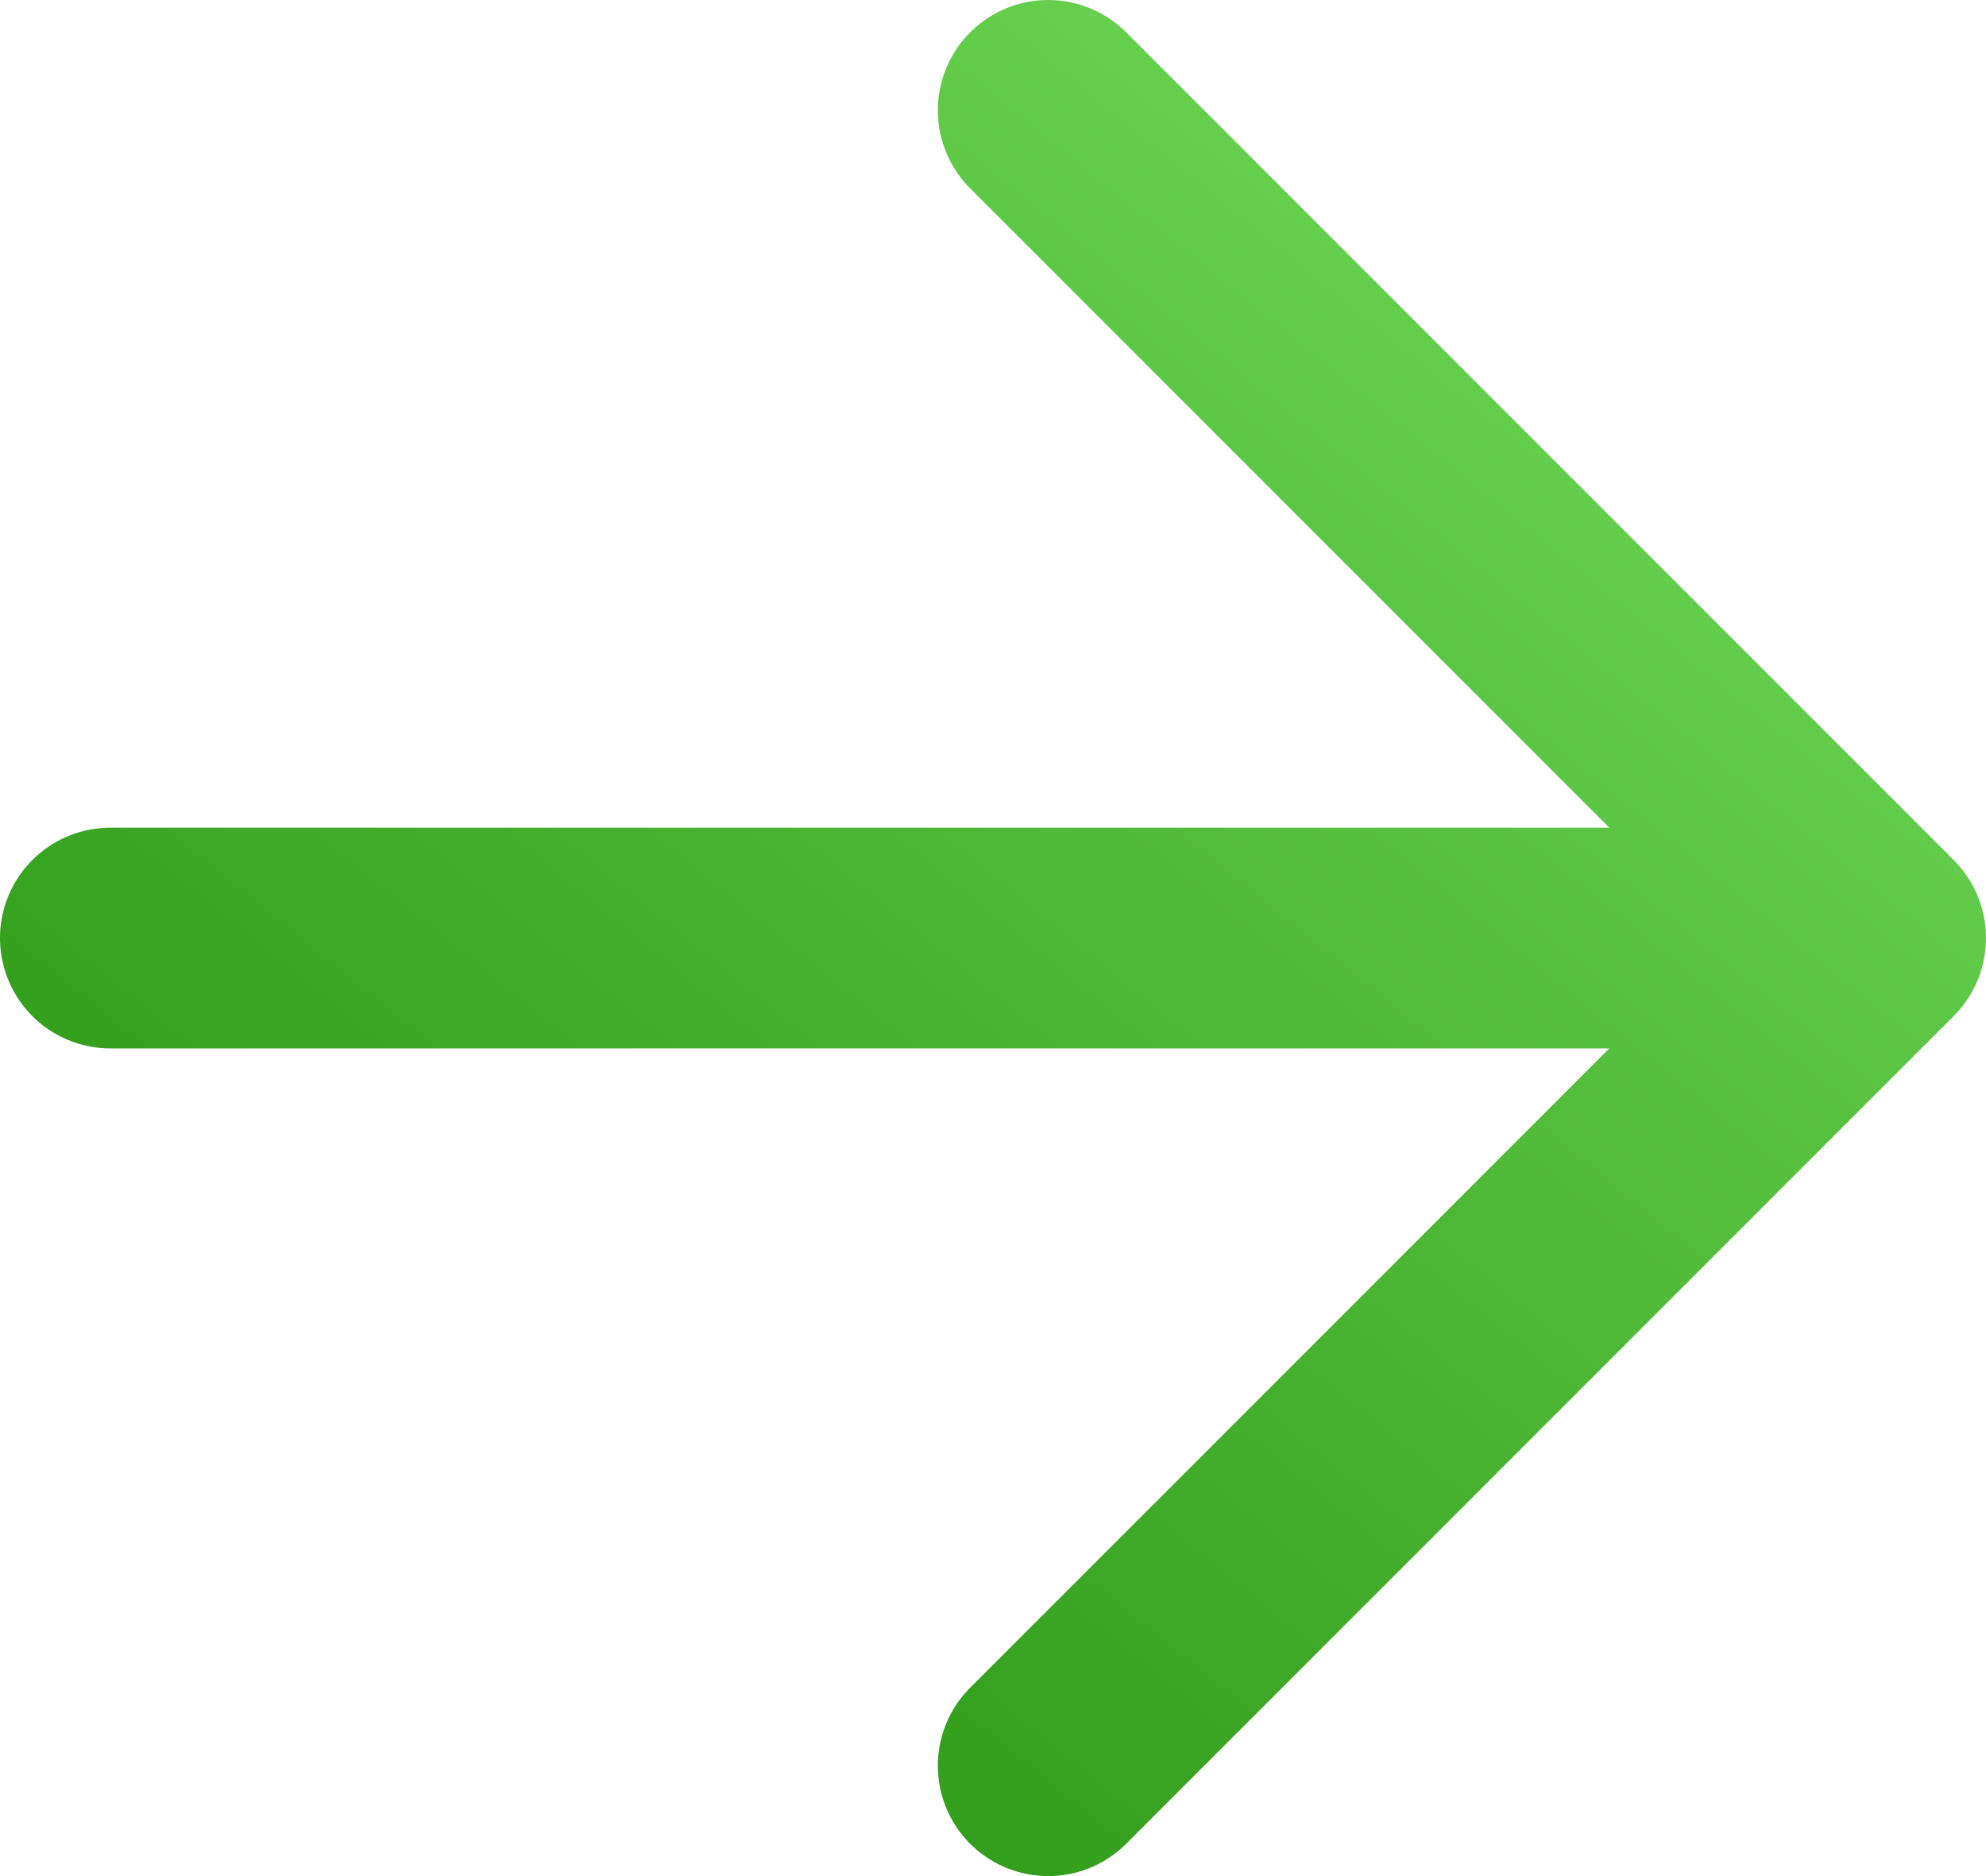 <svg width="18" height="17" viewBox="0 0 18 17" fill="none" xmlns="http://www.w3.org/2000/svg">
<path id="icon-arrow" d="M1 8.5H17M17 8.5L9.5 1M17 8.5L9.5 16" stroke="url(#paint0_linear_7936_2)" stroke-width="2" stroke-linecap="round" stroke-linejoin="round"/>
<defs>
<linearGradient id="paint0_linear_7936_2" x1="14.52" y1="3.025" x2="4.804" y2="14.971" gradientUnits="userSpaceOnUse">
<stop stop-color="#68D250"/>
<stop offset="1" stop-color="#2E9A18"/>
</linearGradient>
</defs>
</svg>
